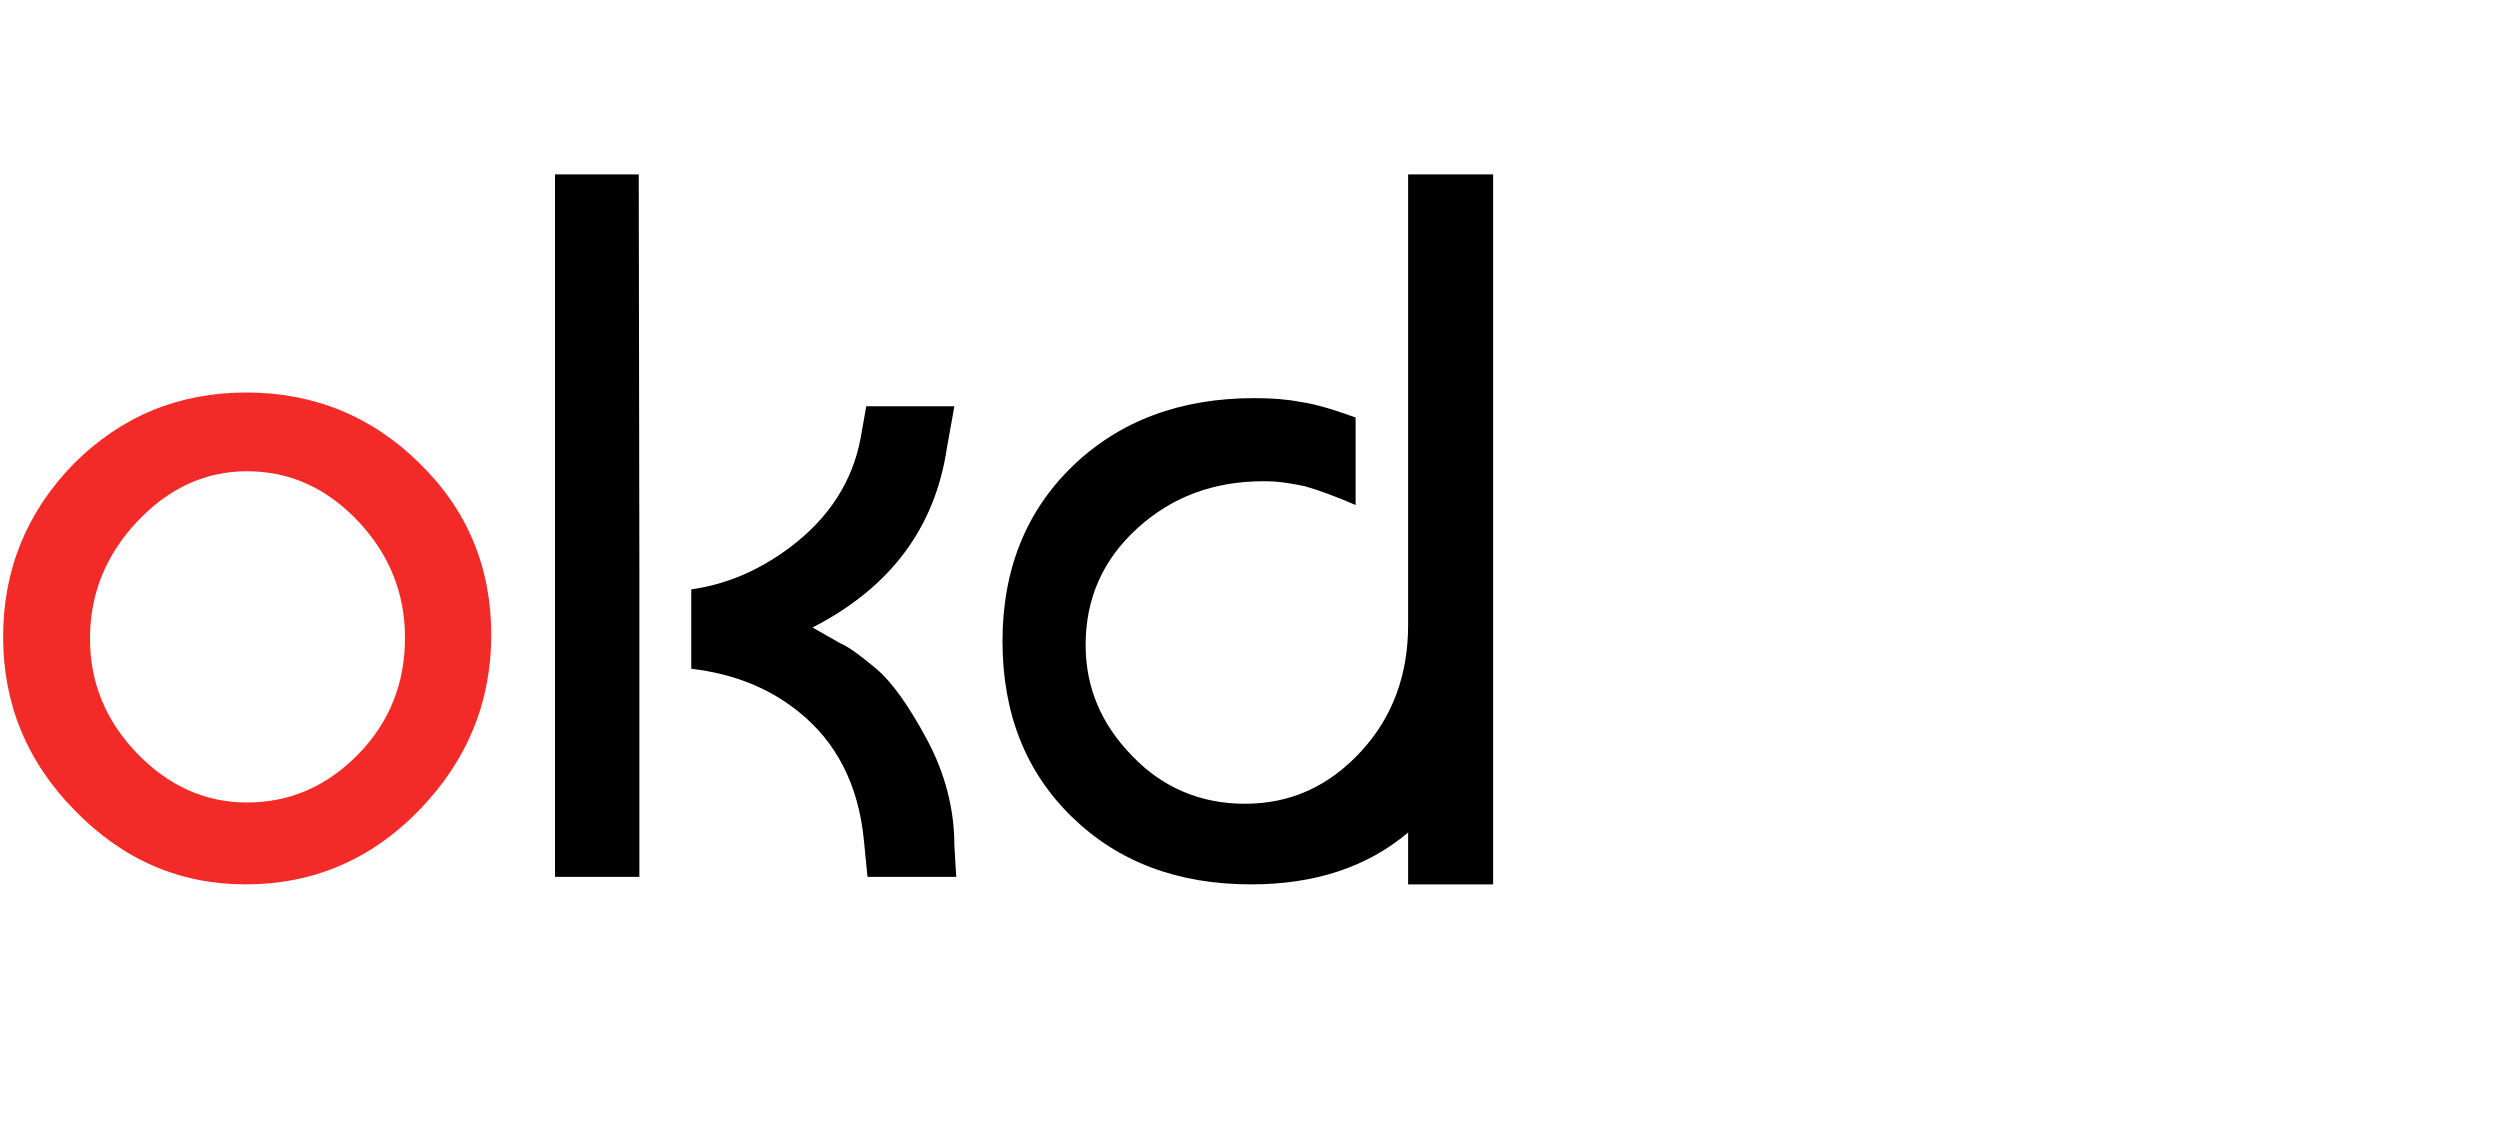 <?xml version="1.0" encoding="utf-8"?>
<!-- Generator: Adobe Illustrator 22.1.0, SVG Export Plug-In . SVG Version: 6.00 Build 0)  -->
<svg version="1.1" id="Layer_1" xmlns="http://www.w3.org/2000/svg" xmlns:xlink="http://www.w3.org/1999/xlink" x="47px" y="0px"
	 viewBox="47 0 400 125" style="enable-background:new 0 0 400 125;" height="180px" xml:space="preserve">
<style type="text/css">
	.st0{fill:#F22B29;}
	.st1{fill:#000000;}
</style>
<g>
	<path class="st0" d="M86.4,35.3c10.8,0,20.1,3.8,27.7,11.3c7.7,7.5,11.5,16.7,11.5,27.5c0,10.8-3.9,20.2-11.6,28.1
		c-7.7,7.9-17,11.8-27.7,11.8c-10.5,0-19.6-3.9-27.3-11.8c-7.7-7.8-11.5-17.1-11.5-27.8c0-10.8,3.8-20,11.3-27.7
		C66.4,39.1,75.6,35.3,86.4,35.3z M61.4,74.7c0,7,2.5,13.1,7.5,18.3c5,5.2,10.9,7.9,17.6,7.9c6.9,0,12.8-2.6,17.8-7.7
		c5-5.1,7.5-11.4,7.5-18.6c0-7.2-2.5-13.4-7.5-18.7c-5-5.3-10.9-8-17.8-8c-6.5,0-12.4,2.6-17.5,8C64,61.2,61.4,67.4,61.4,74.7z"/>
</g>
<polygon class="st1" points="149.3,63.6 149.3,63.6 149.2,0.4 135.8,0.4 135.8,112.8 149.3,112.8 149.3,81.5 149.3,81.5 "/>
<path class="st1" d="M199.7,107.8c0-5.9-1.5-11.6-4.4-17c-2.9-5.4-5.6-9.2-8.1-11.3c-2.5-2.1-4.4-3.5-5.8-4.1l-4.4-2.5
	c12.5-6.4,19.6-16,21.5-28.7l1.2-6.7h-14.1l-0.9,5.1c-1.3,6.9-5,12.7-11.2,17.4c-4.9,3.7-10.2,6-15.9,6.8v12.7
	c6.8,0.8,12.5,3.1,17.2,6.9c6,4.8,9.5,11.6,10.4,20.3l0.6,6.1h14.2L199.7,107.8z"/>
<path class="st1" d="M272.3,0.4v51.3v20.8c0,8-2.5,14.8-7.6,20.3c-5.1,5.5-11.2,8.3-18.5,8.3c-7,0-13.1-2.5-18-7.6
	c-5-5.1-7.5-11-7.5-17.8c0-7.5,2.8-13.7,8.3-18.7c5.5-5,12.2-7.5,20.1-7.5c0.6,0,1.4,0,2.4,0.1c1,0.1,2.4,0.3,4.3,0.7
	c2.4,0.7,5.1,1.7,8.1,3v-14c-3.6-1.3-6.6-2.2-8.9-2.5c-2-0.4-4.4-0.6-7.3-0.6c-11.8,0-21.5,3.6-29,10.8
	c-7.5,7.2-11.3,16.6-11.3,28.1s3.7,20.9,11.1,28.1c7.4,7.2,16.9,10.8,28.7,10.8c10.2,0,18.6-2.8,25.1-8.3v8.3h13.6V72.7v-21V0.4
	H272.3z"/>
</svg>
